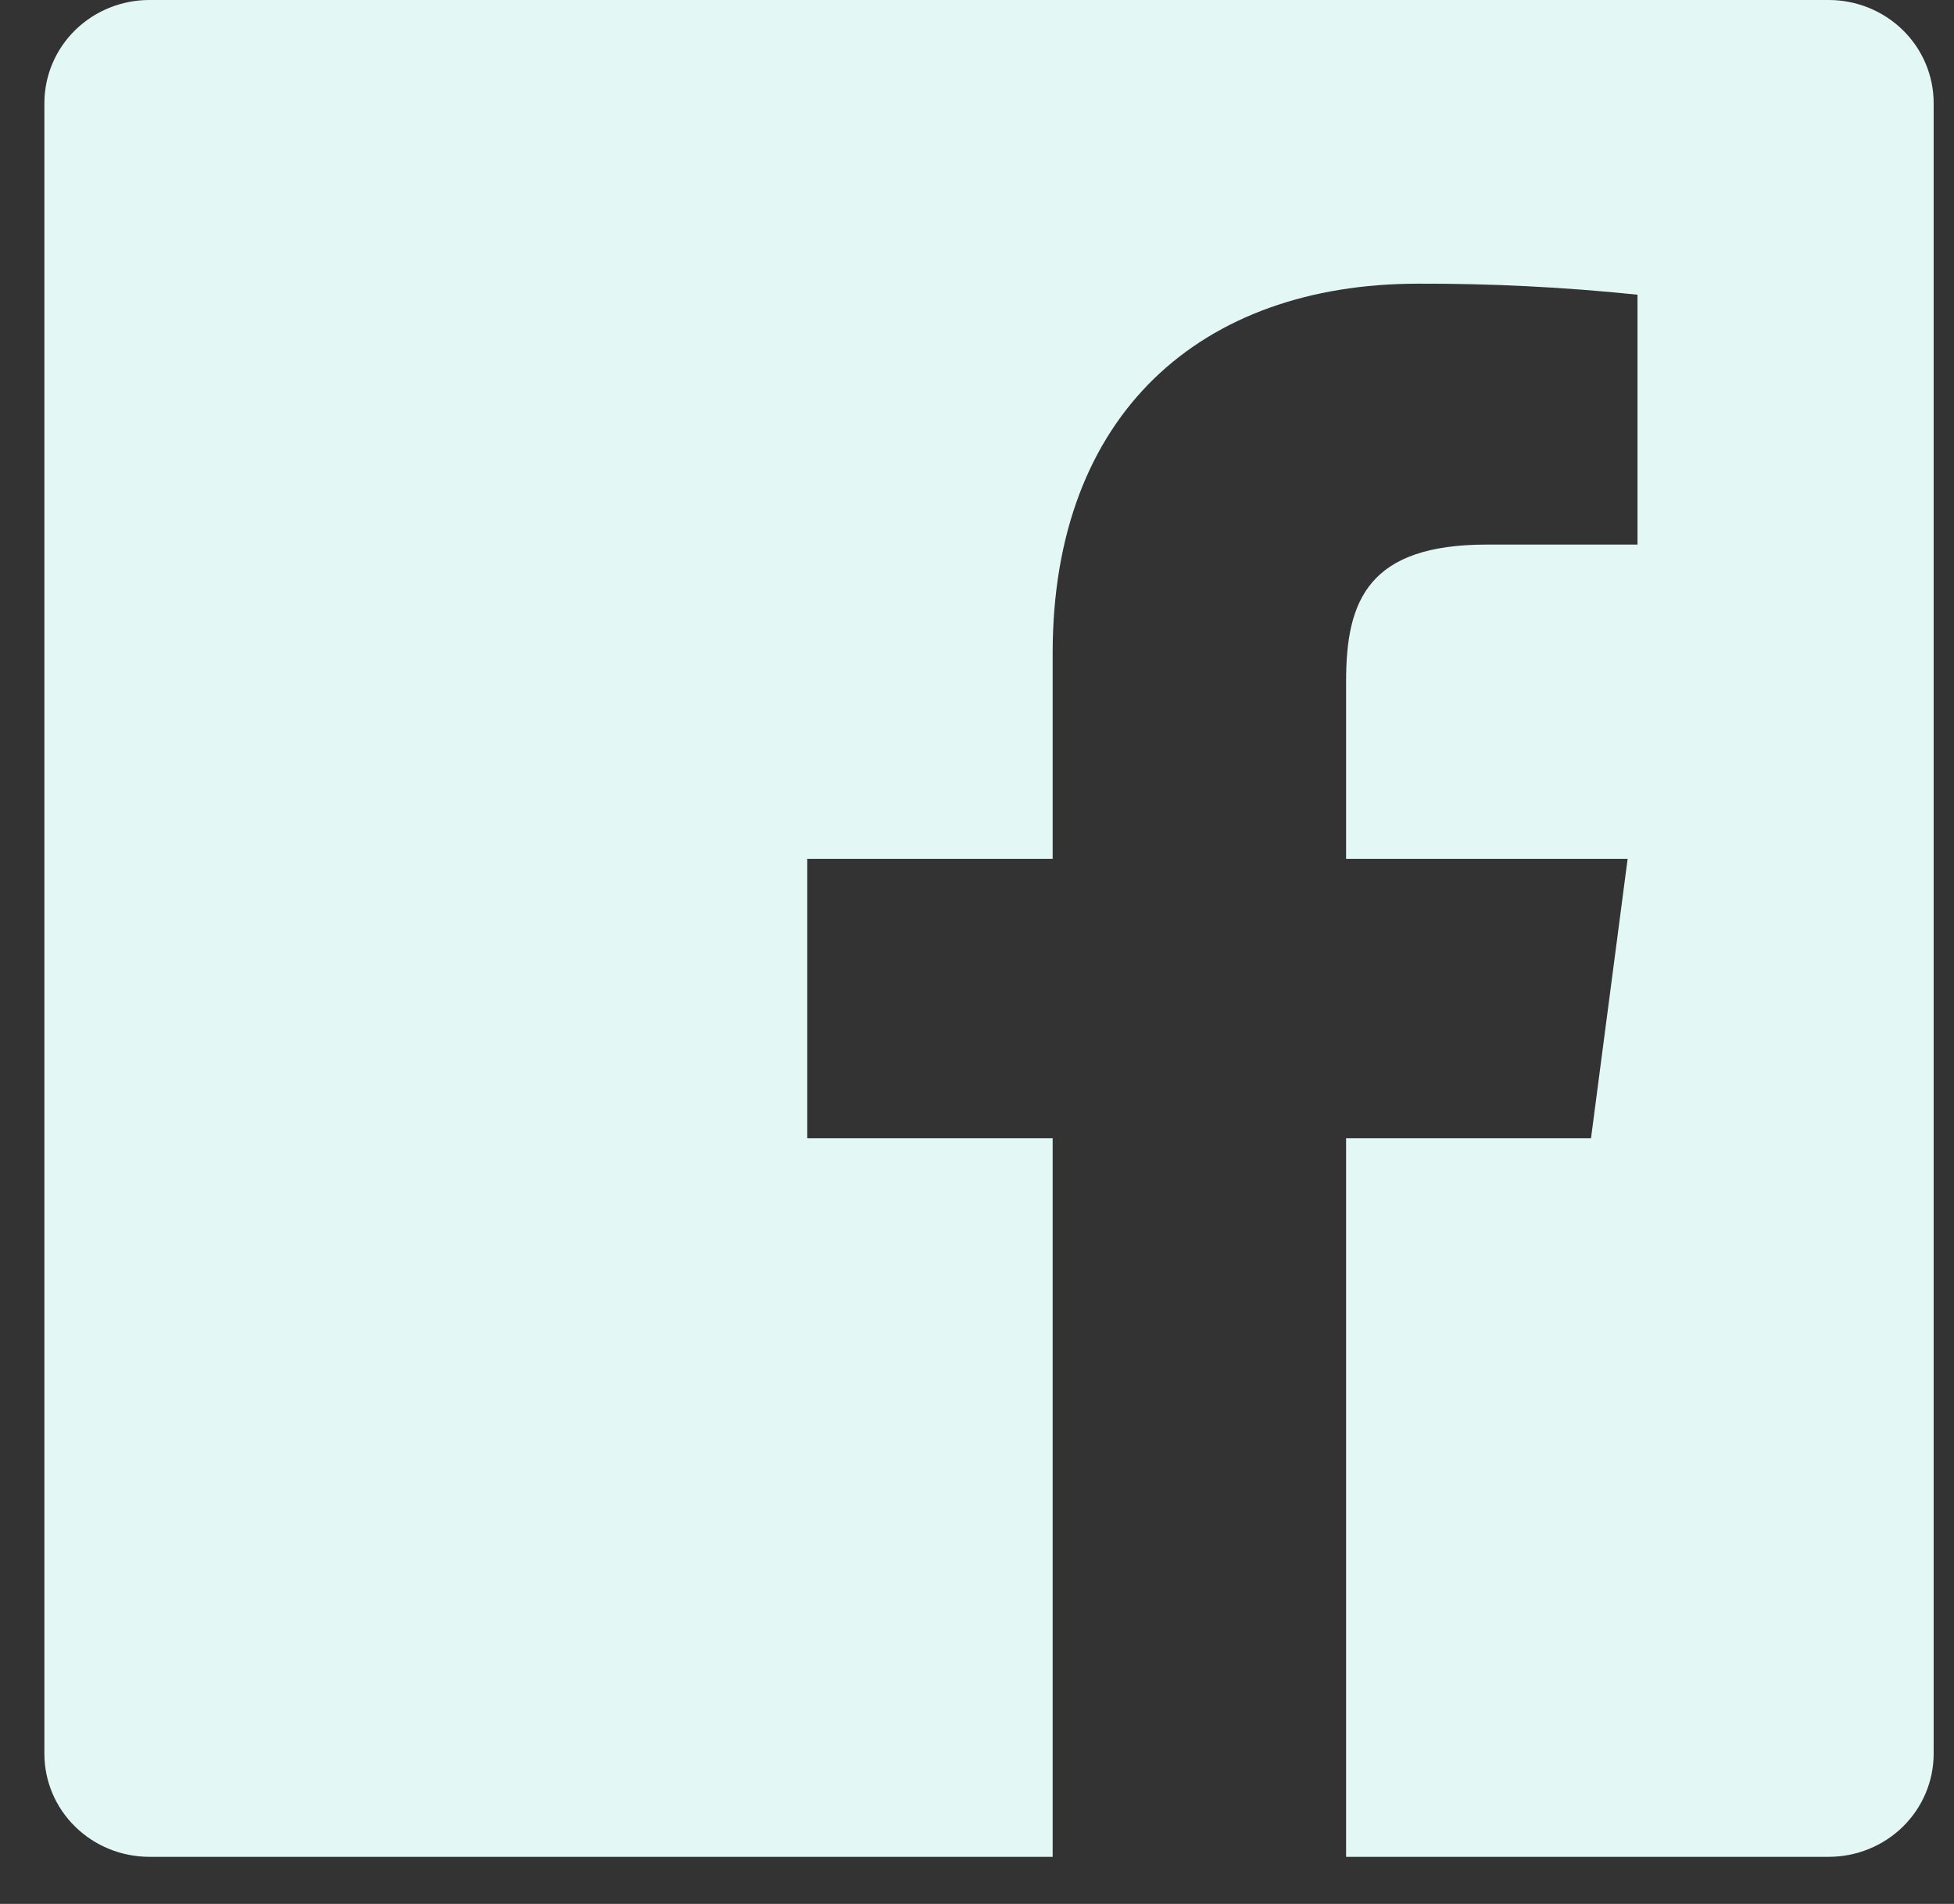<svg width="39" height="38" viewBox="0 0 39 38" fill="none" xmlns="http://www.w3.org/2000/svg">
<rect x="0" y="0" width="39" height="38" fill="#333333" stroke="none"/>
<path d="M26.867 37.06V22.718H31.755L32.486 17.142H26.867V13.585C26.867 11.97 27.324 10.869 29.678 10.869H32.683V5.882C31.228 5.731 29.767 5.657 28.304 5.662C23.974 5.662 21.01 8.26 21.01 13.033V17.142H16.112V22.718H21.01V37.06H2.981C2.425 37.06 1.892 36.843 1.499 36.457C1.106 36.071 0.886 35.548 0.886 35.002V2.059C0.886 1.513 1.106 0.989 1.499 0.603C1.892 0.217 2.425 0 2.981 0H36.5C37.055 0 37.588 0.217 37.981 0.603C38.374 0.989 38.594 1.513 38.594 2.059V35.002C38.594 35.548 38.374 36.071 37.981 36.457C37.588 36.843 37.055 37.06 36.5 37.06H26.867Z" fill="#E3F8F5"/>
</svg>
